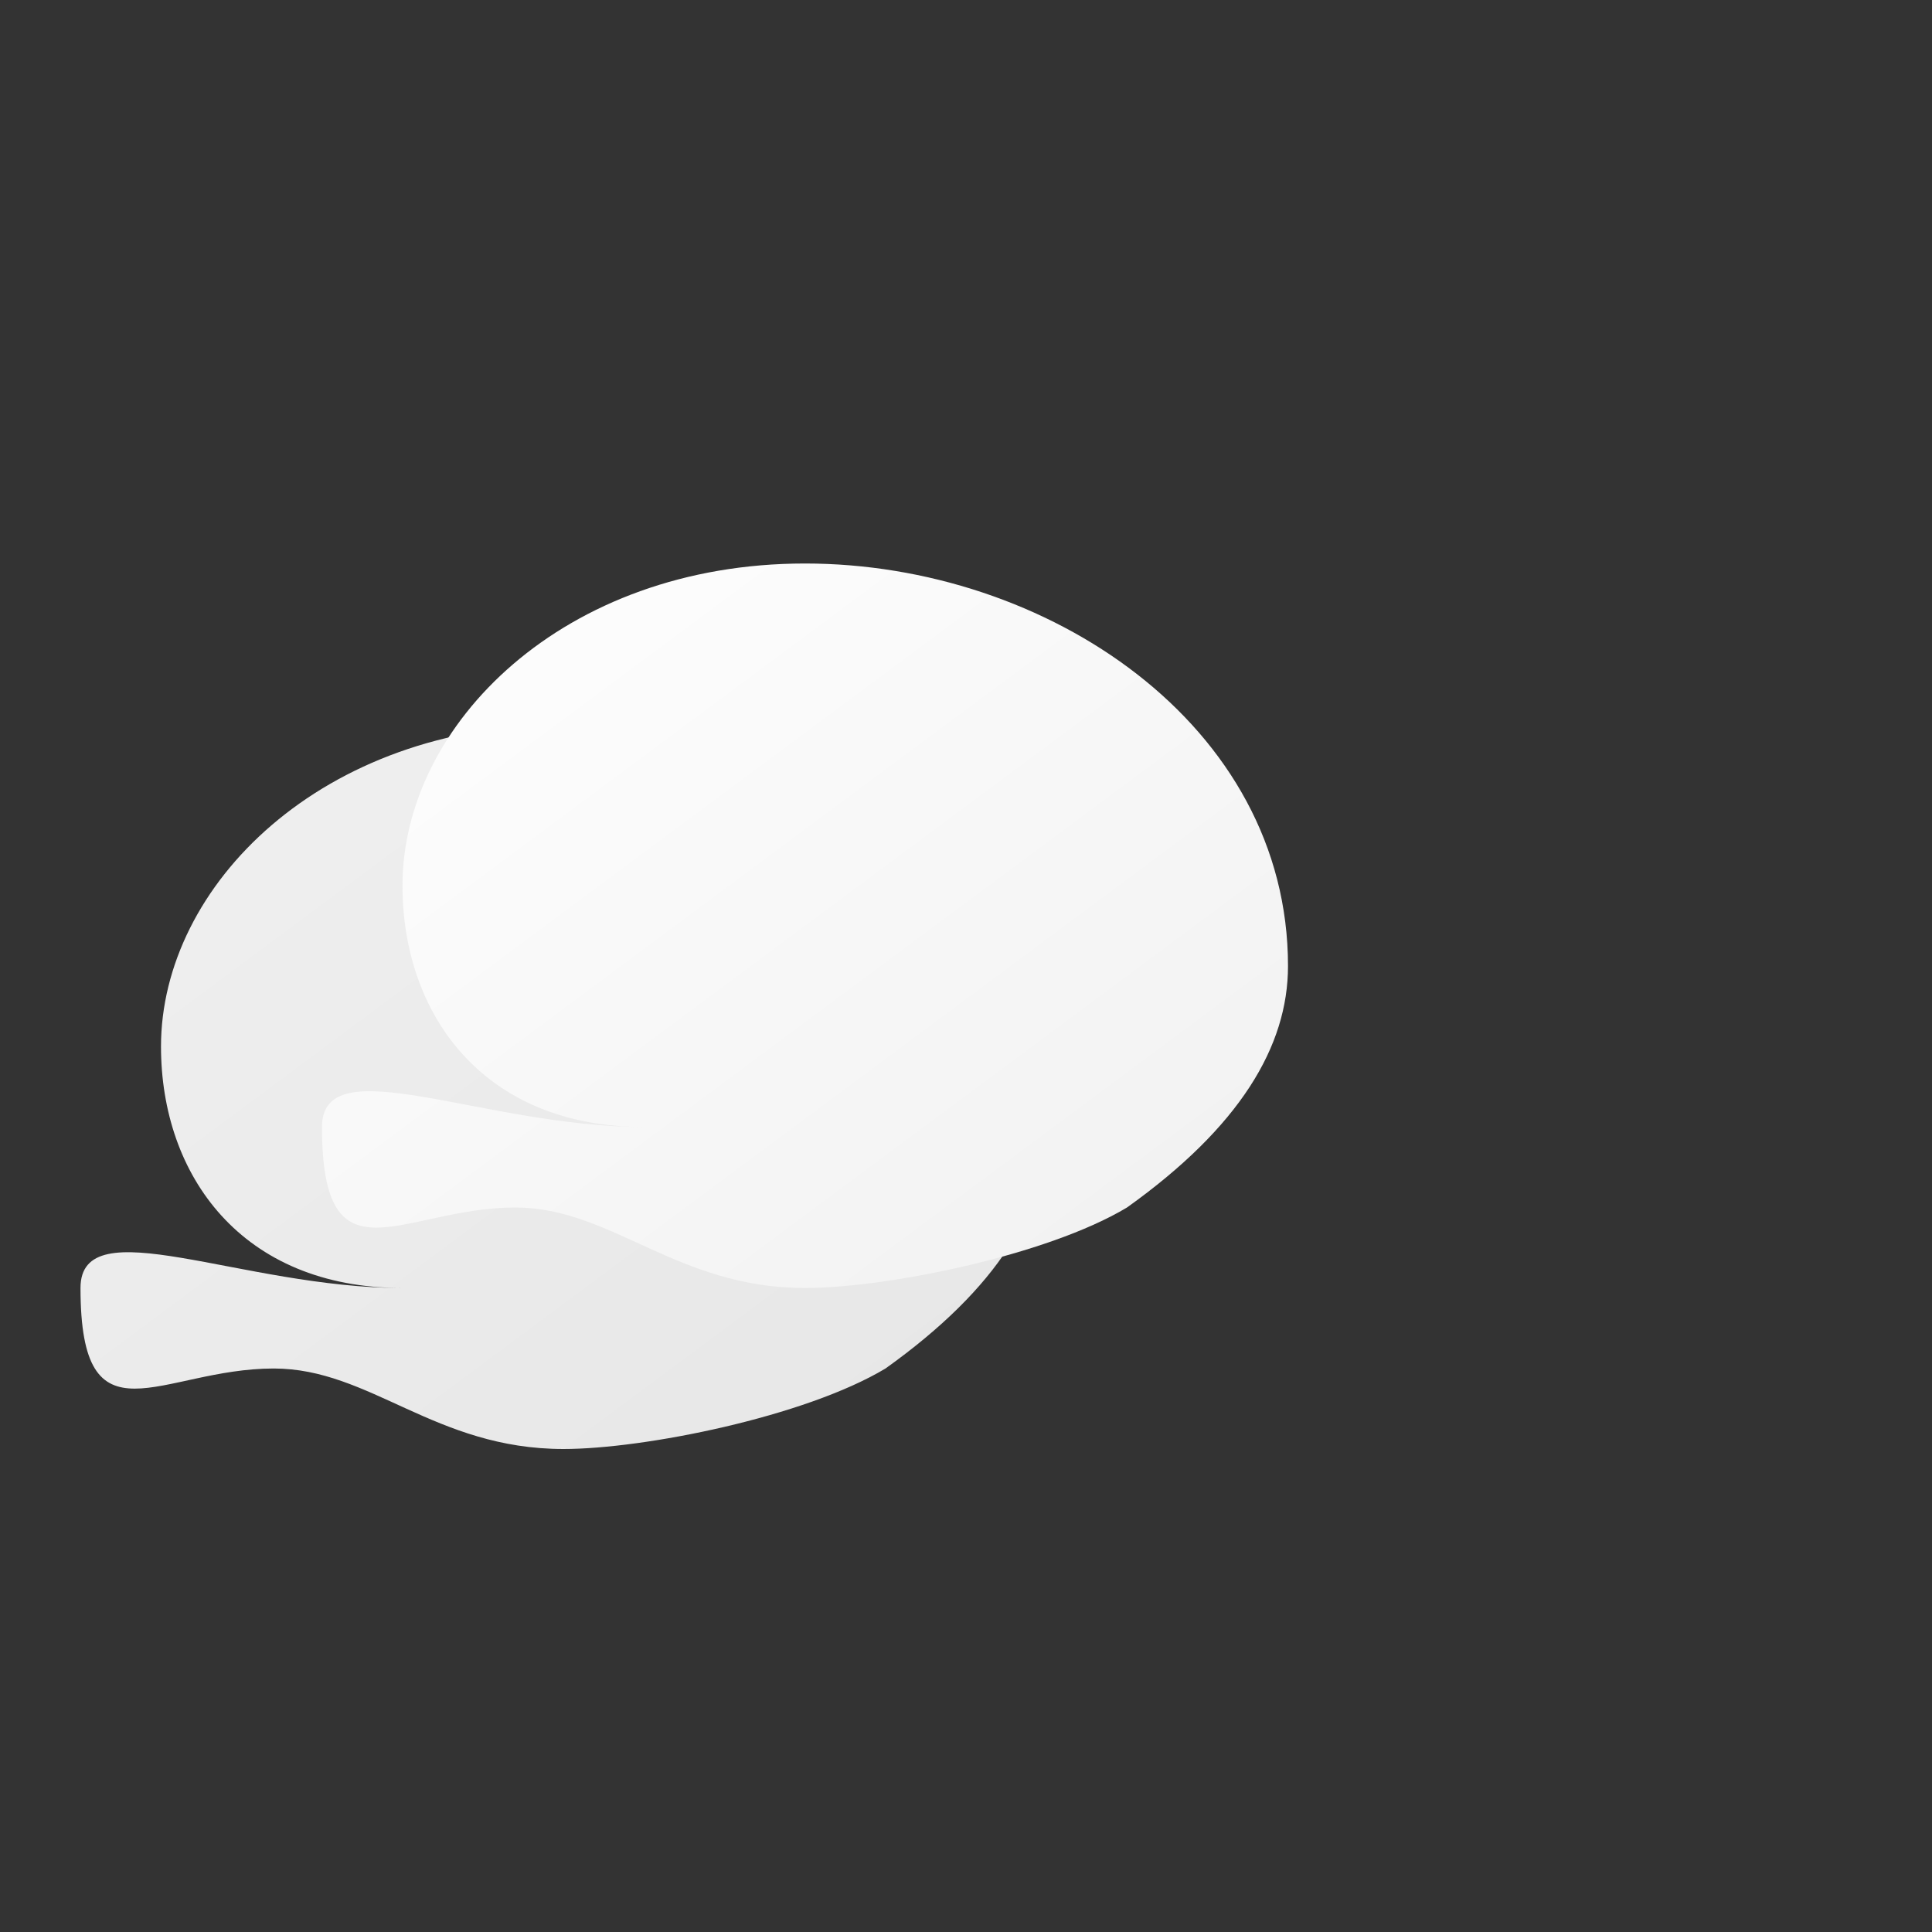 <svg viewBox="0 0 120 120" xmlns="http://www.w3.org/2000/svg">
  <rect x="0" y="0" width="120" height="120" fill="#333333" stroke="none"/>
  <defs>
    <linearGradient id="cloudGradient1" x1="0%" y1="0%" x2="100%" y2="100%">
      <stop offset="0%" stop-color="#ffffff" />
      <stop offset="100%" stop-color="#f0f0f0" />
    </linearGradient>
    <linearGradient id="cloudGradient2" x1="0%" y1="0%" x2="100%" y2="100%">
      <stop offset="0%" stop-color="#f0f0f0" />
      <stop offset="100%" stop-color="#e6e6e6" />
    </linearGradient>
  </defs>
  
  <!-- Back cloud -->
  <path d="M25,80 
           C15,80 10,73 10,65 
           C10,55 20,45 35,45 
           C50,45 65,55 65,70 
           C65,75 62,80 55,85 
           C50,88 40,90 35,90 
           C27,90 23,85 17,85
           C10,85 5,90 5,80
           C5,75 15,80 25,80 Z" 
        fill="url(#cloudGradient2)" 
        filter="drop-shadow(0px 3px 2px rgba(0,0,0,0.08))" />
        
  <!-- Front cloud -->
  <path d="M40,70 
           C30,70 25,63 25,55 
           C25,45 35,35 50,35 
           C65,35 80,45 80,60 
           C80,65 77,70 70,75 
           C65,78 55,80 50,80 
           C42,80 38,75 32,75
           C25,75 20,80 20,70
           C20,65 30,70 40,70 Z" 
        fill="url(#cloudGradient1)" 
        filter="drop-shadow(0px 5px 3px rgba(0,0,0,0.1))" />
</svg>
